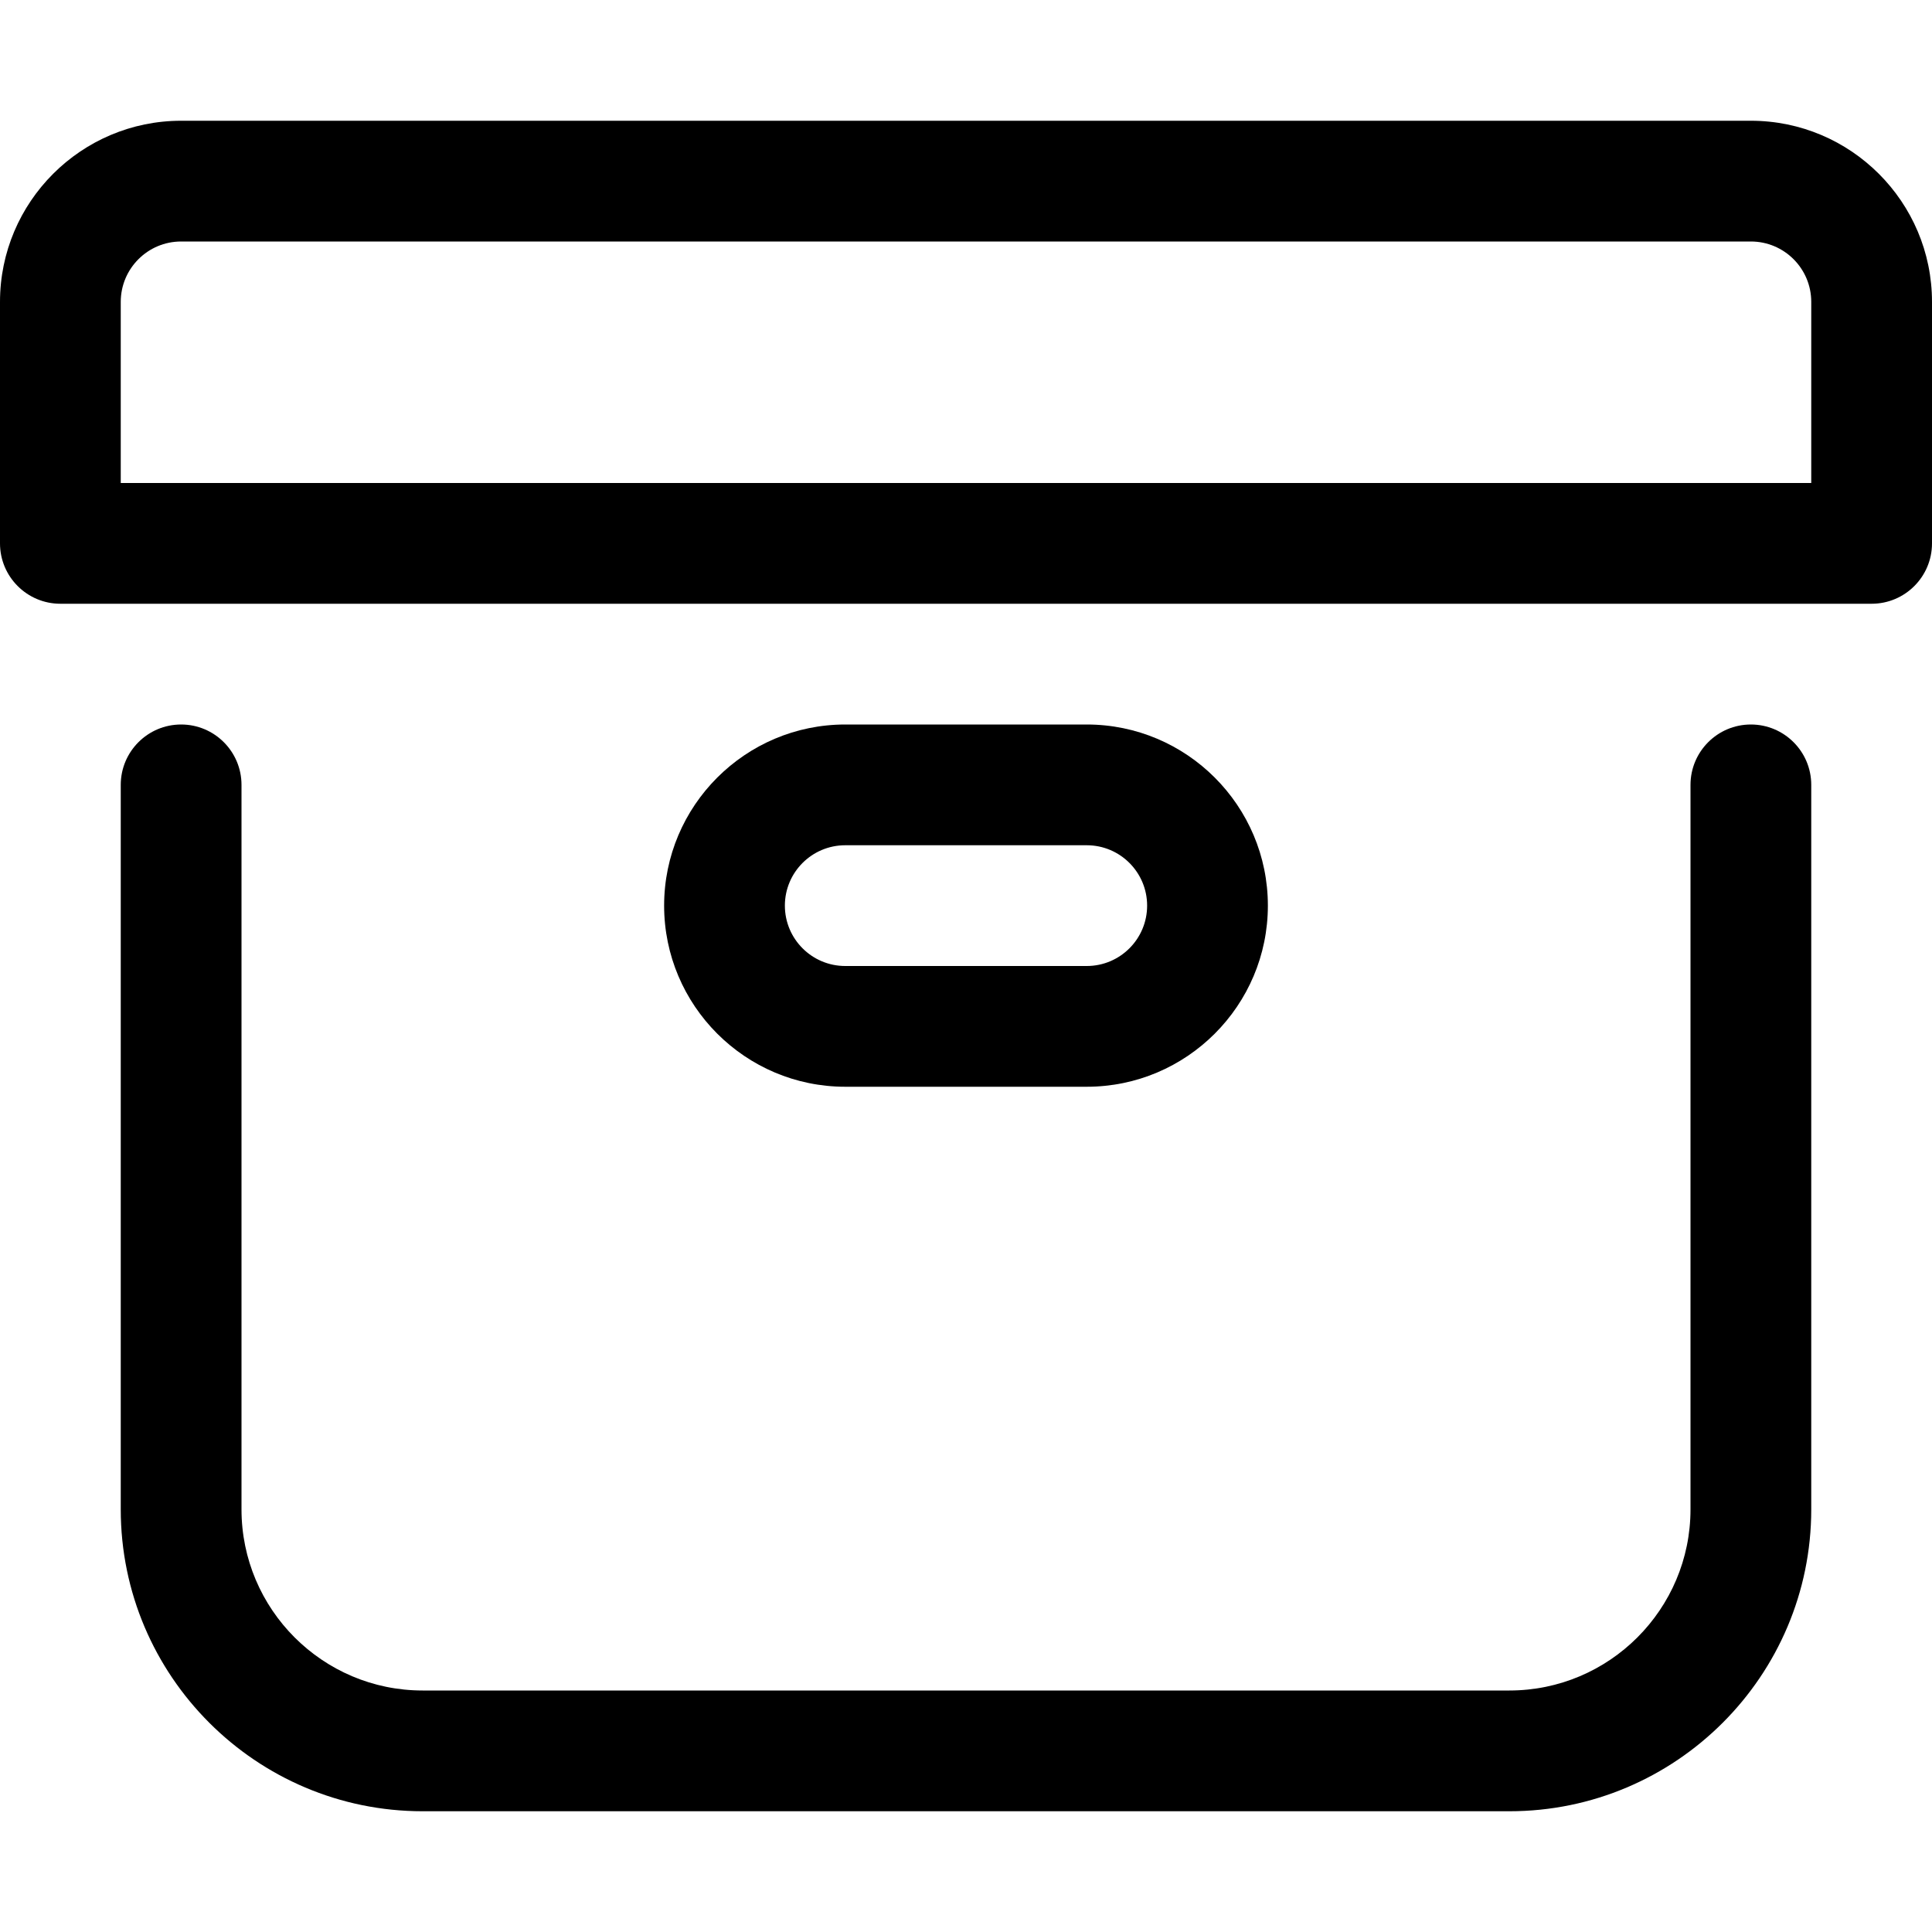 <?xml version="1.0" encoding="utf-8"?>
<!-- Generator: Adobe Illustrator 22.1.0, SVG Export Plug-In . SVG Version: 6.00 Build 0)  -->
<svg version="1.1" id="Layer_1" xmlns="http://www.w3.org/2000/svg" xmlns:xlink="http://www.w3.org/1999/xlink" x="0px" y="0px"
	 viewBox="0 0 24 24" style="enable-background:new 0 0 24 24;" xml:space="preserve">
<title>archive</title>
<g>
	<path d="M5.25,22.5c-2.068,0-3.75-1.682-3.75-3.75v-9C1.5,9.336,1.836,9,2.25,9S3,9.336,3,9.75v9C3,19.991,4.009,21,5.25,21h13.5
		c1.241,0,2.25-1.009,2.25-2.25v-9C21,9.336,21.336,9,21.75,9s0.75,0.336,0.75,0.75v9c0,2.068-1.682,3.75-3.75,3.75H5.25z"/>
	<path d="M0.75,7.5C0.336,7.5,0,7.164,0,6.75v-3C0,2.509,1.009,1.5,2.25,1.5h19.5C22.991,1.5,24,2.509,24,3.75v3
		c0,0.414-0.336,0.75-0.75,0.75H0.75z M22.5,6V3.75C22.5,3.336,22.164,3,21.75,3H2.25C1.836,3,1.5,3.336,1.5,3.75V6H22.5z"/>
	<path d="M10.5,13.5c-1.241,0-2.25-1.009-2.25-2.25C8.25,10.009,9.259,9,10.5,9h3c1.241,0,2.25,1.009,2.25,2.25
		c0,1.241-1.009,2.25-2.25,2.25H10.5z M10.5,10.5c-0.414,0-0.75,0.336-0.75,0.75S10.086,12,10.5,12h3c0.414,0,0.75-0.336,0.75-0.75
		s-0.336-0.75-0.75-0.75H10.5z"/>
</g>
</svg>
